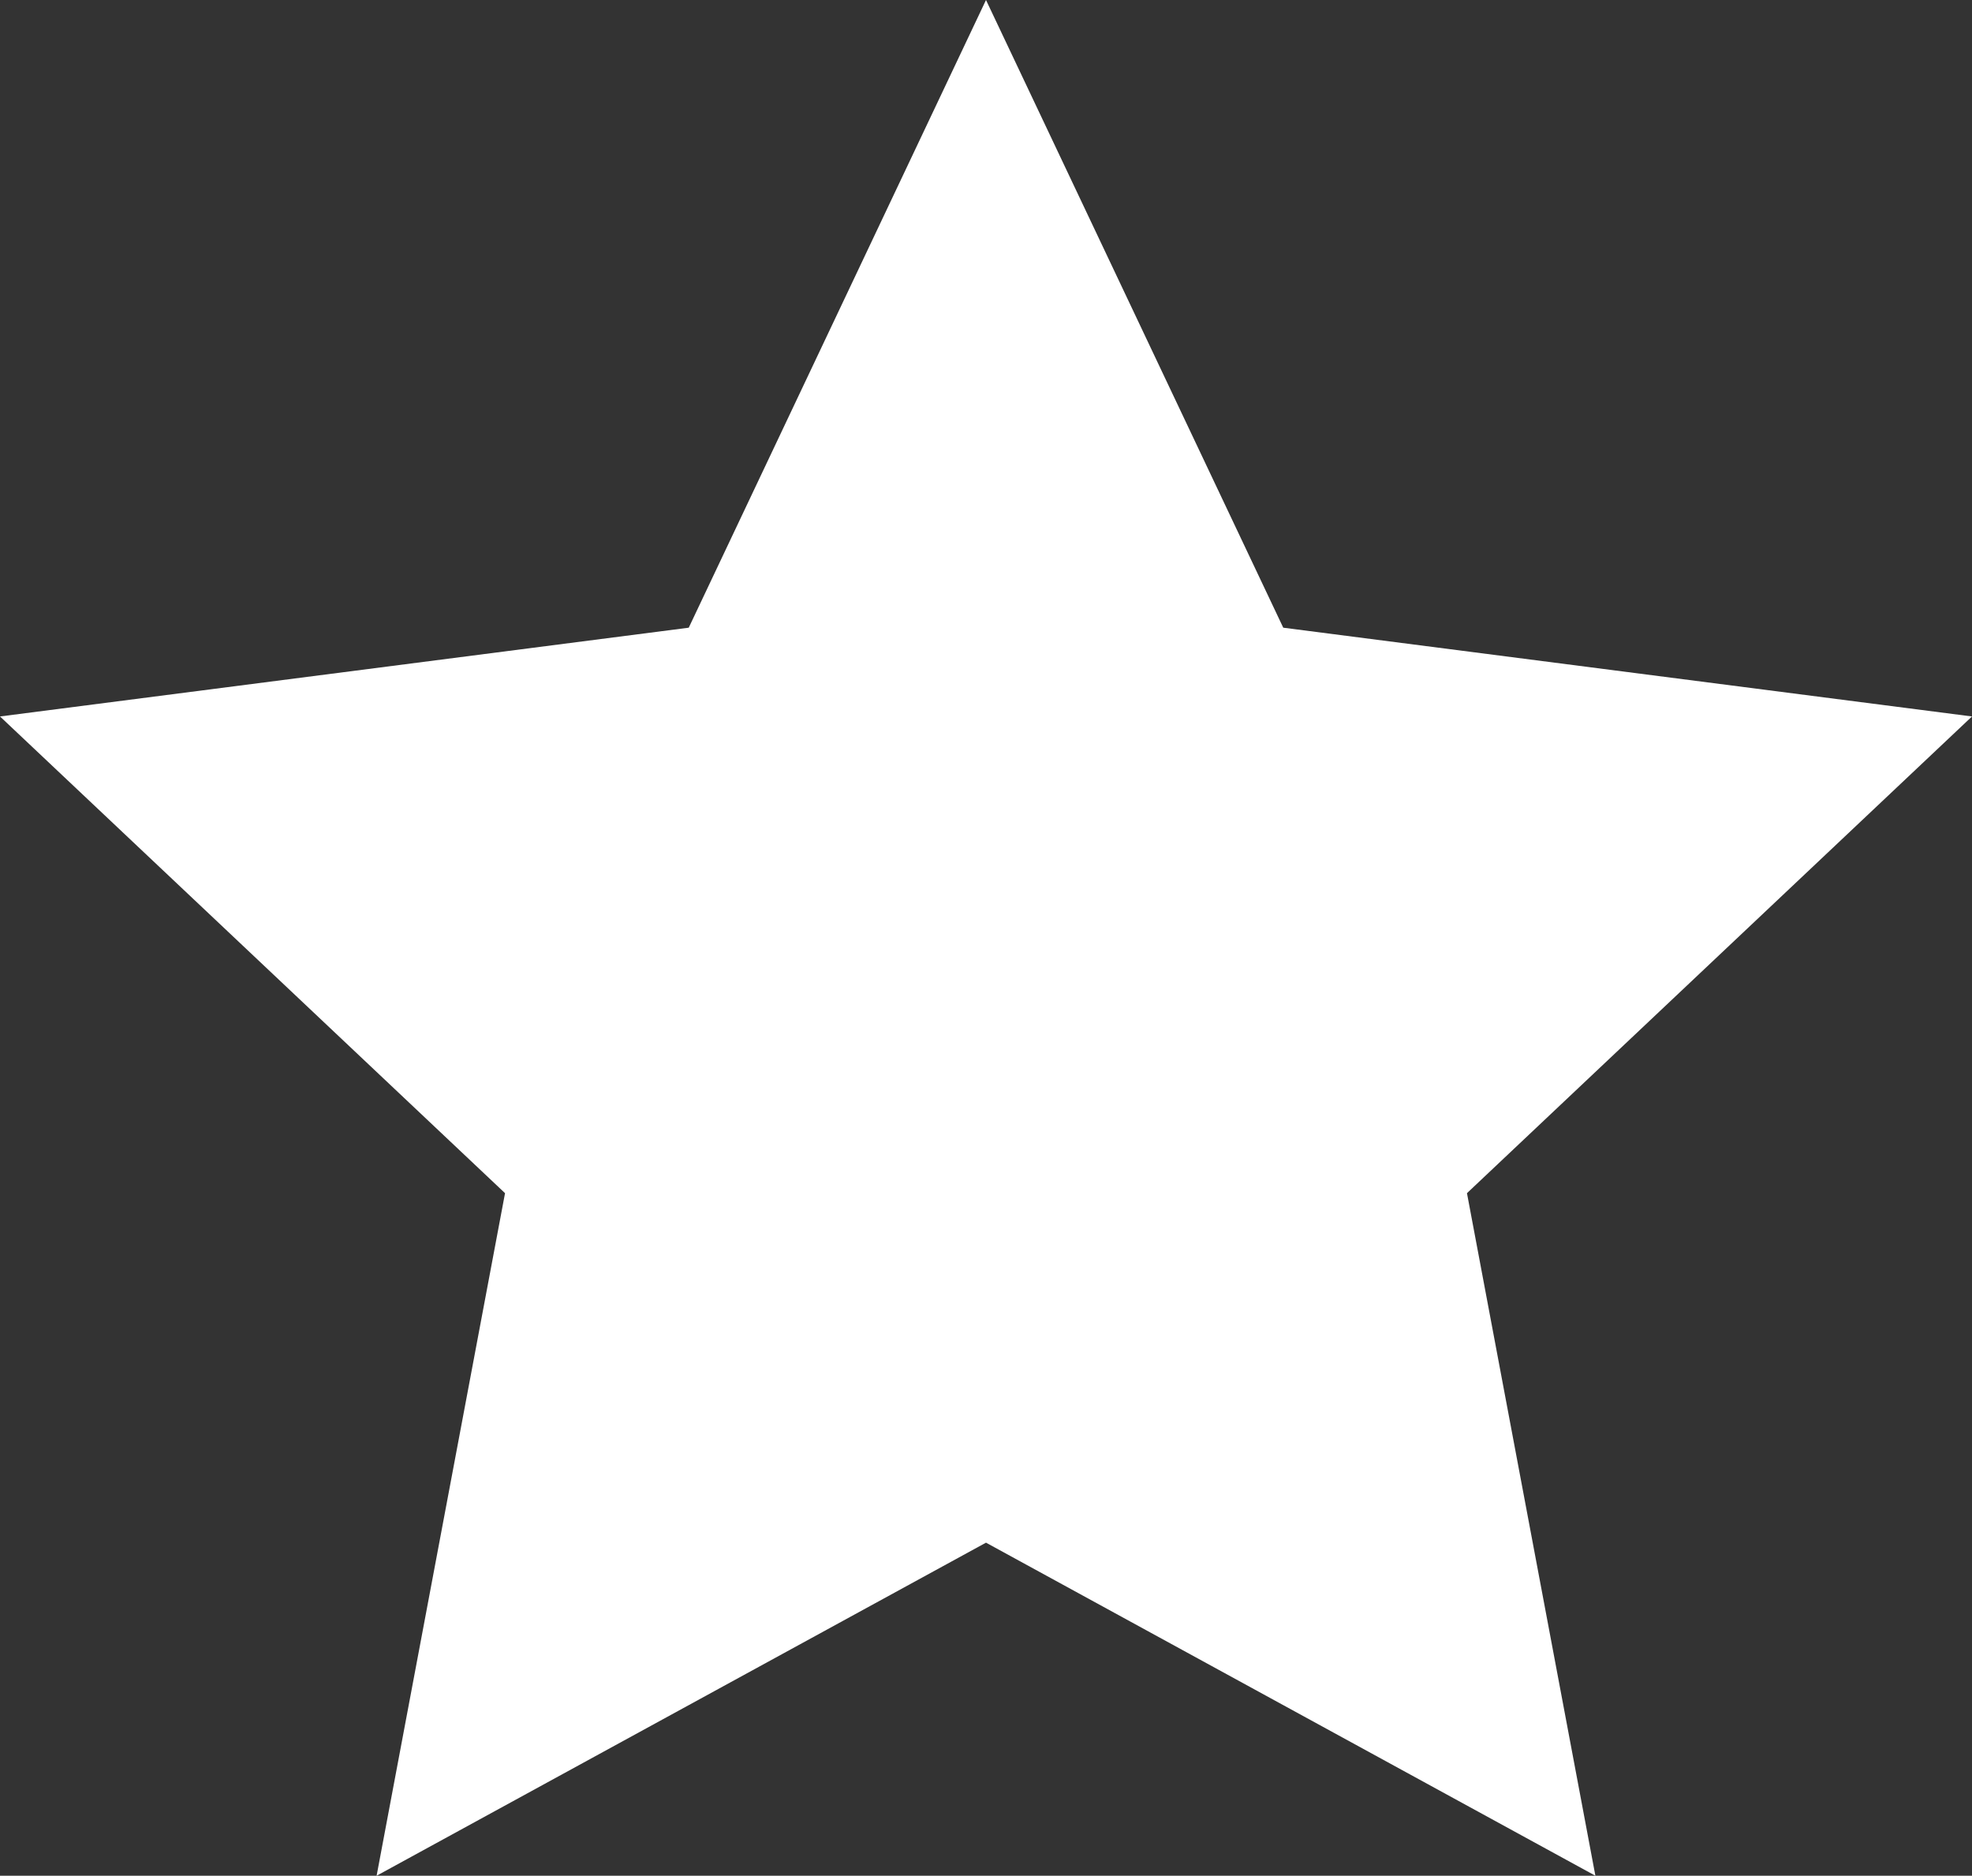 <!--
  - Baah Box
  - Copyright (c) 2024. Orange SA
  -
  -   This program is free software: you can redistribute it and/or modify
  -   it under the terms of the GNU General Public License as published by
  -   the Free Software Foundation, either version 3 of the License, or
  -   (at your option) any later version.
  -
  -   This program is distributed in the hope that it will be useful,
  -   but WITHOUT ANY WARRANTY; without even the implied warranty of
  -   MERCHANTABILITY or FITNESS FOR A PARTICULAR PURPOSE. See the
  -   GNU General Public License for more details.
  -
  -   You should have received a copy of the GNU General Public License
  -   along with this program. If not, see <http://www.gnu.org/licenses/>.
  -
  -->

<svg xmlns="http://www.w3.org/2000/svg" viewBox="0 0 814.32 774.47"><rect x="0" y="0" width="814.32" height="774.47" fill="#333333" stroke="none"/><defs><style>.cls-1{fill:#fff;}</style></defs><title>etoile_jeu</title><g id="Calque_2" data-name="Calque 2"><g id="Calque_2-2" data-name="Calque 2"><polygon class="cls-1" points="407.16 0 529.91 259.17 814.32 295.82 605.77 492.65 658.8 774.47 407.16 636.95 155.52 774.47 208.55 492.65 0 295.82 284.41 259.17 407.16 0"/></g></g></svg>